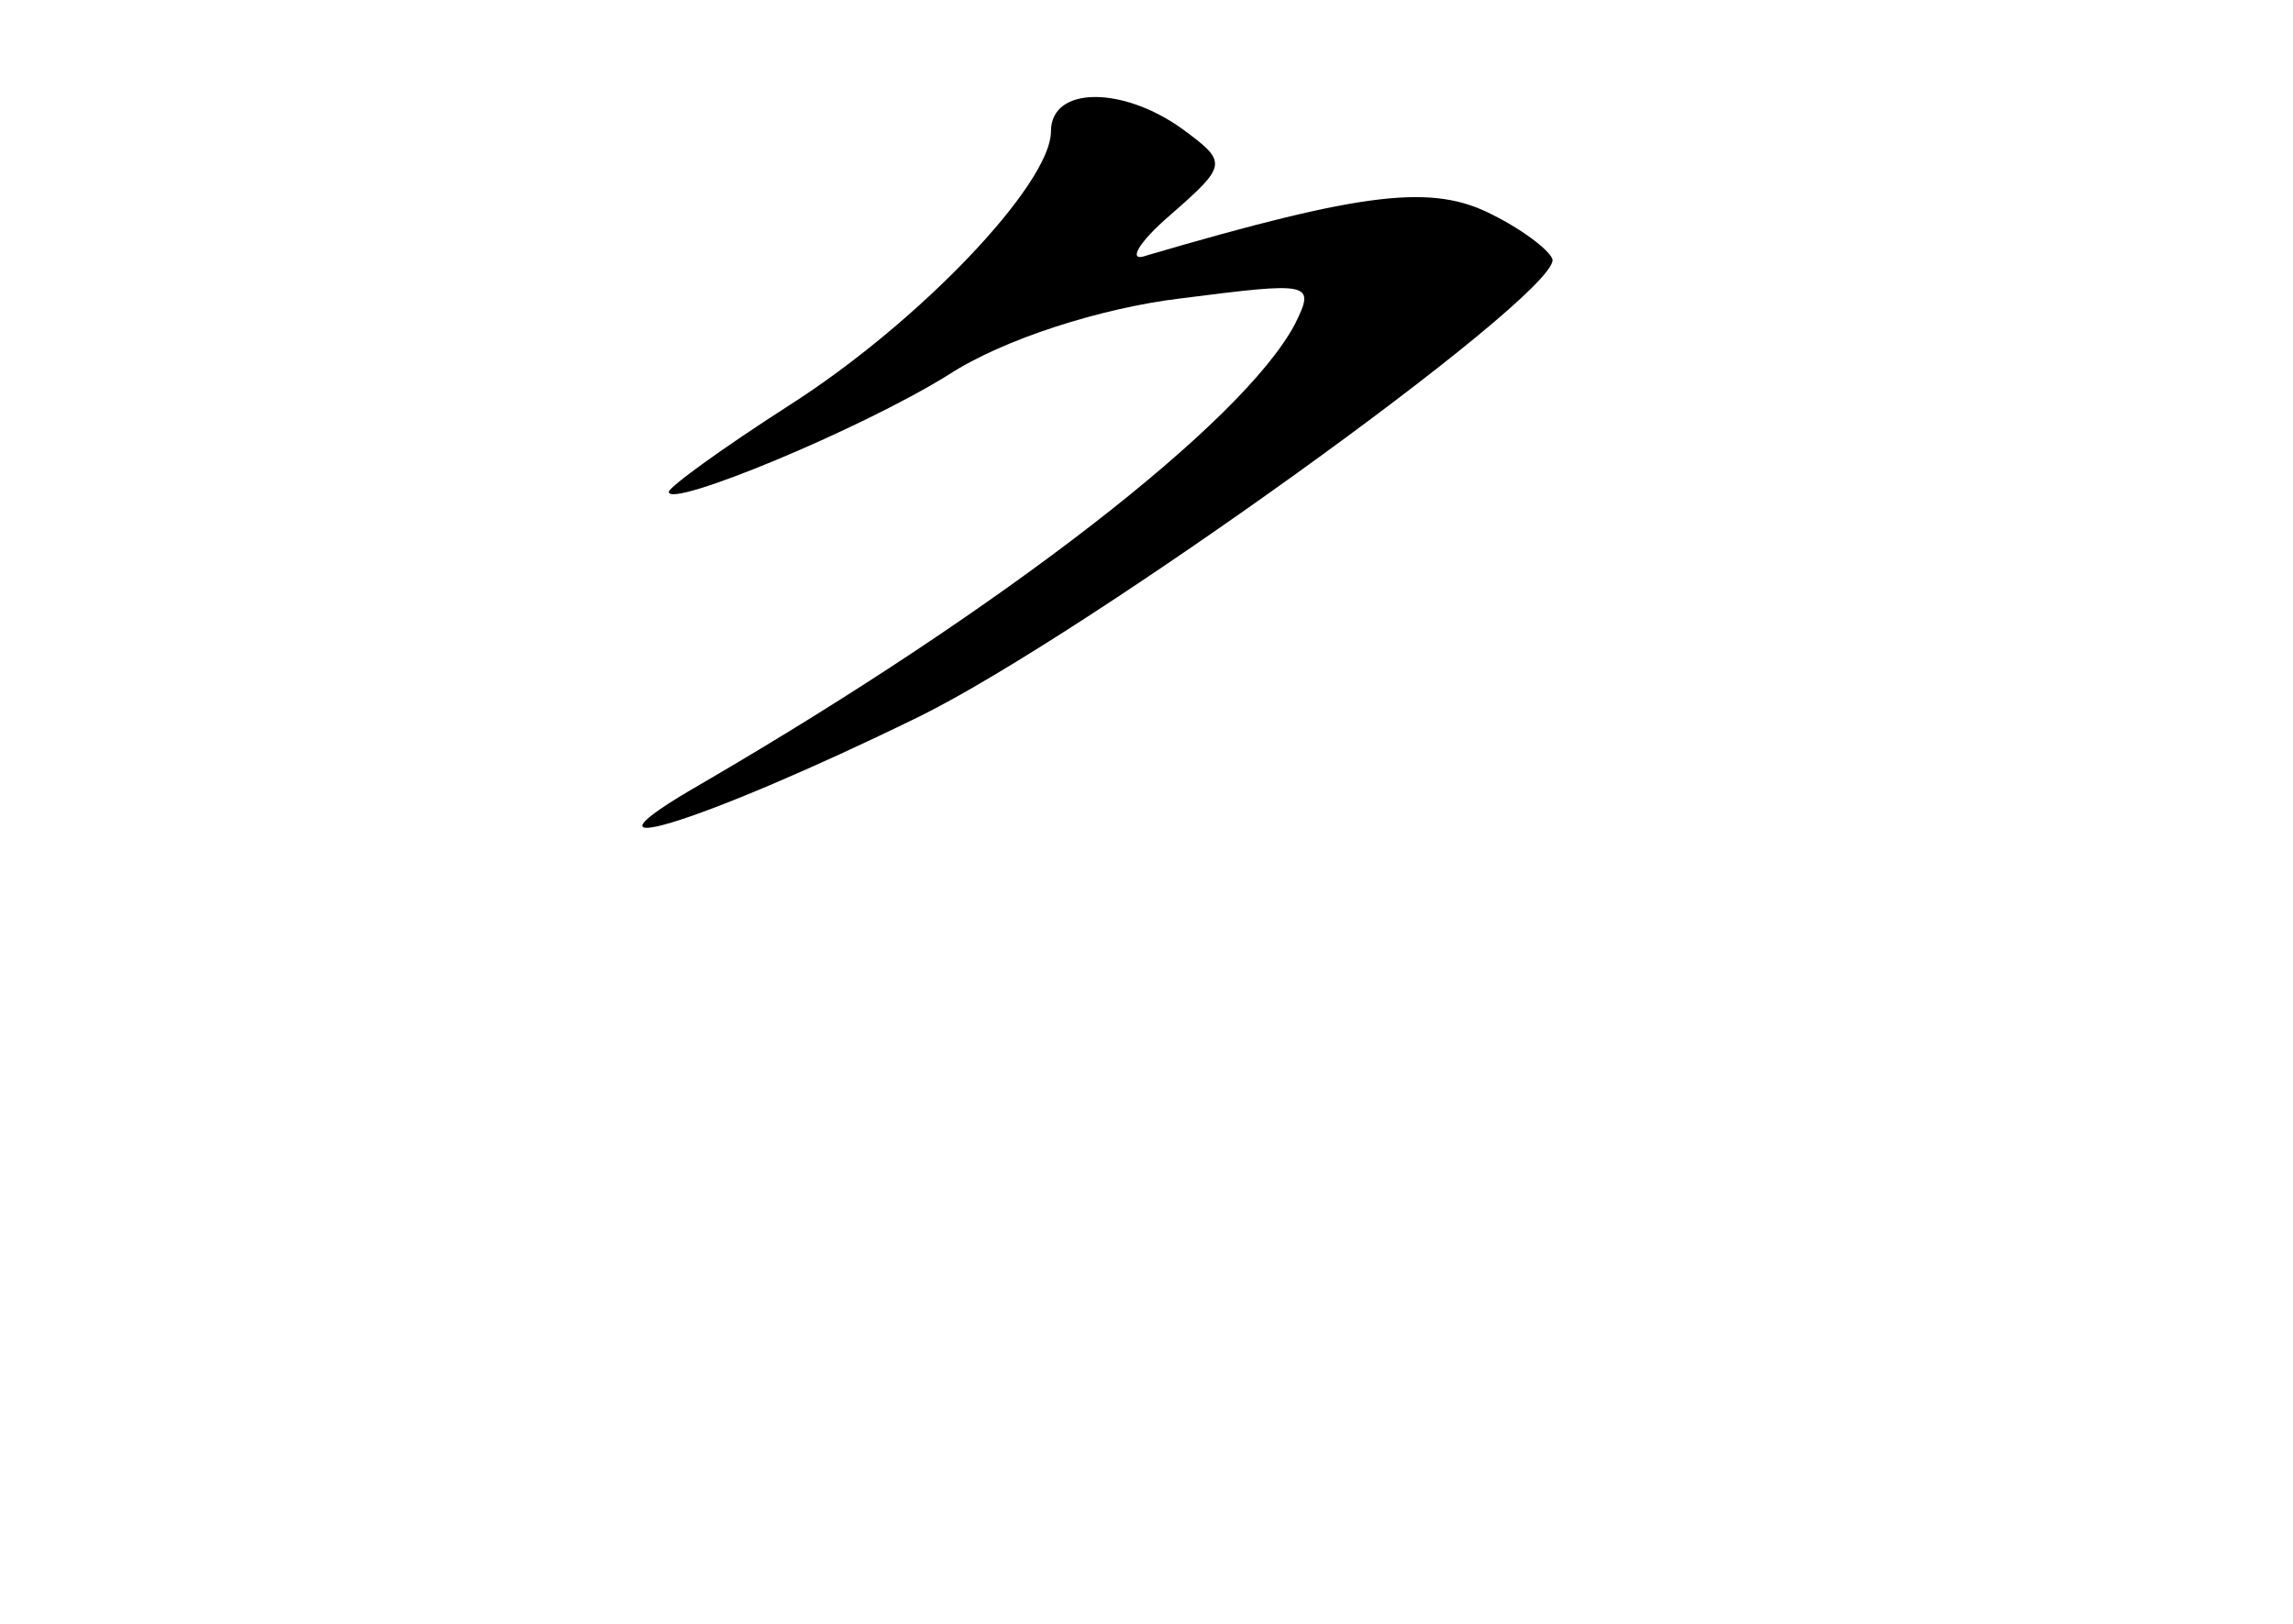 <?xml version="1.0" standalone="no"?>
<!DOCTYPE svg PUBLIC "-//W3C//DTD SVG 20010904//EN"
 "http://www.w3.org/TR/2001/REC-SVG-20010904/DTD/svg10.dtd">
<svg version="1.0" xmlns="http://www.w3.org/2000/svg"
 width="96pt" height="68pt" viewBox="0 0 96 68"
 preserveAspectRatio="xMidYMid meet">
<g transform="translate(0,68) scale(0.1,-0.1)"
fill="#000000" stroke="none">
<path d="M440 625 c0 -22 -55 -80 -110 -115 -28 -18 -50 -34 -50 -36 0 -7 80
26 117 49 23 15 64 28 97 32 55 7 57 7 48 -11 -22 -41 -121 -118 -248 -192
-61 -35 -3 -18 91 28 69 34 264 174 265 191 0 3 -11 12 -25 19 -25 13 -53 10
-145 -17 -8 -3 -4 5 10 17 24 21 24 22 5 36 -25 18 -55 18 -55 -1z"/>
</g>
</svg>
